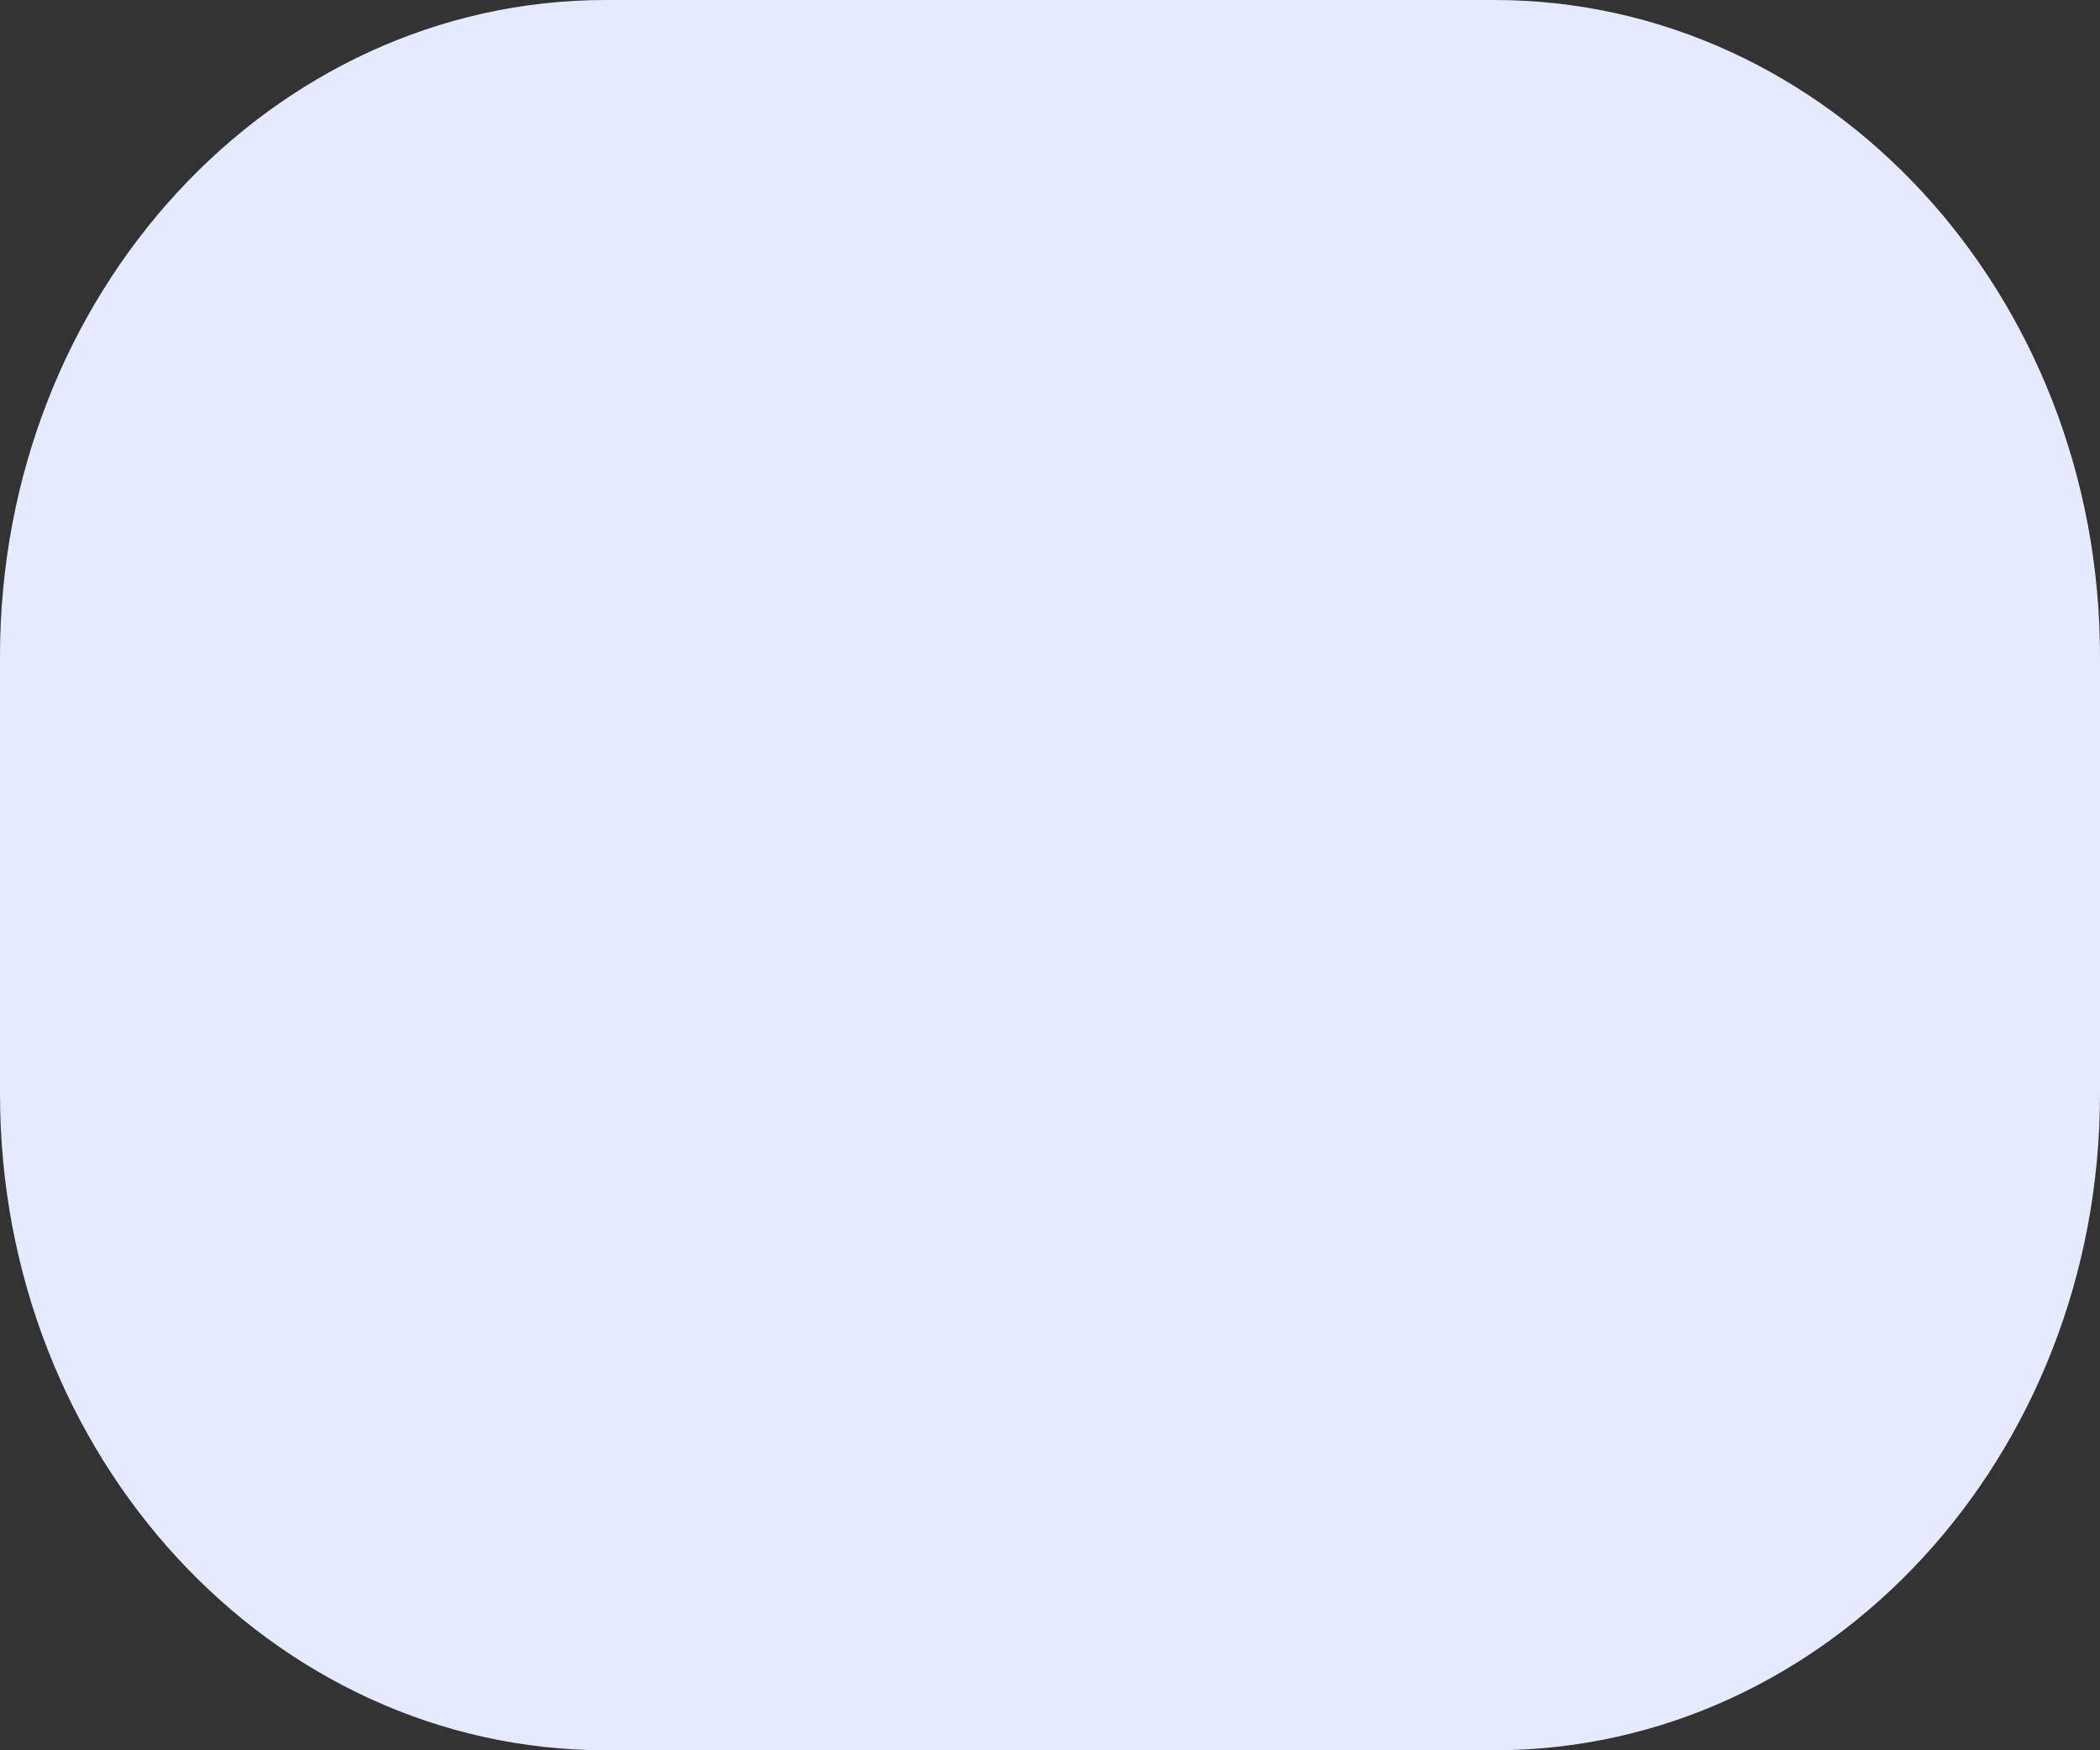 <svg width="48" height="40" viewBox="0 0 48 40" fill="none" xmlns="http://www.w3.org/2000/svg">
<rect x="0" y="0" width="48" height="40" fill="#333333" stroke="none"/>
<path d="M0 15C0 6.716 6.199 0 13.846 0H34.154C41.801 0 48 6.716 48 15V25C48 33.284 41.801 40 34.154 40H13.846C6.199 40 0 33.284 0 25V15Z" fill="#E5EAFE"/>
</svg>
